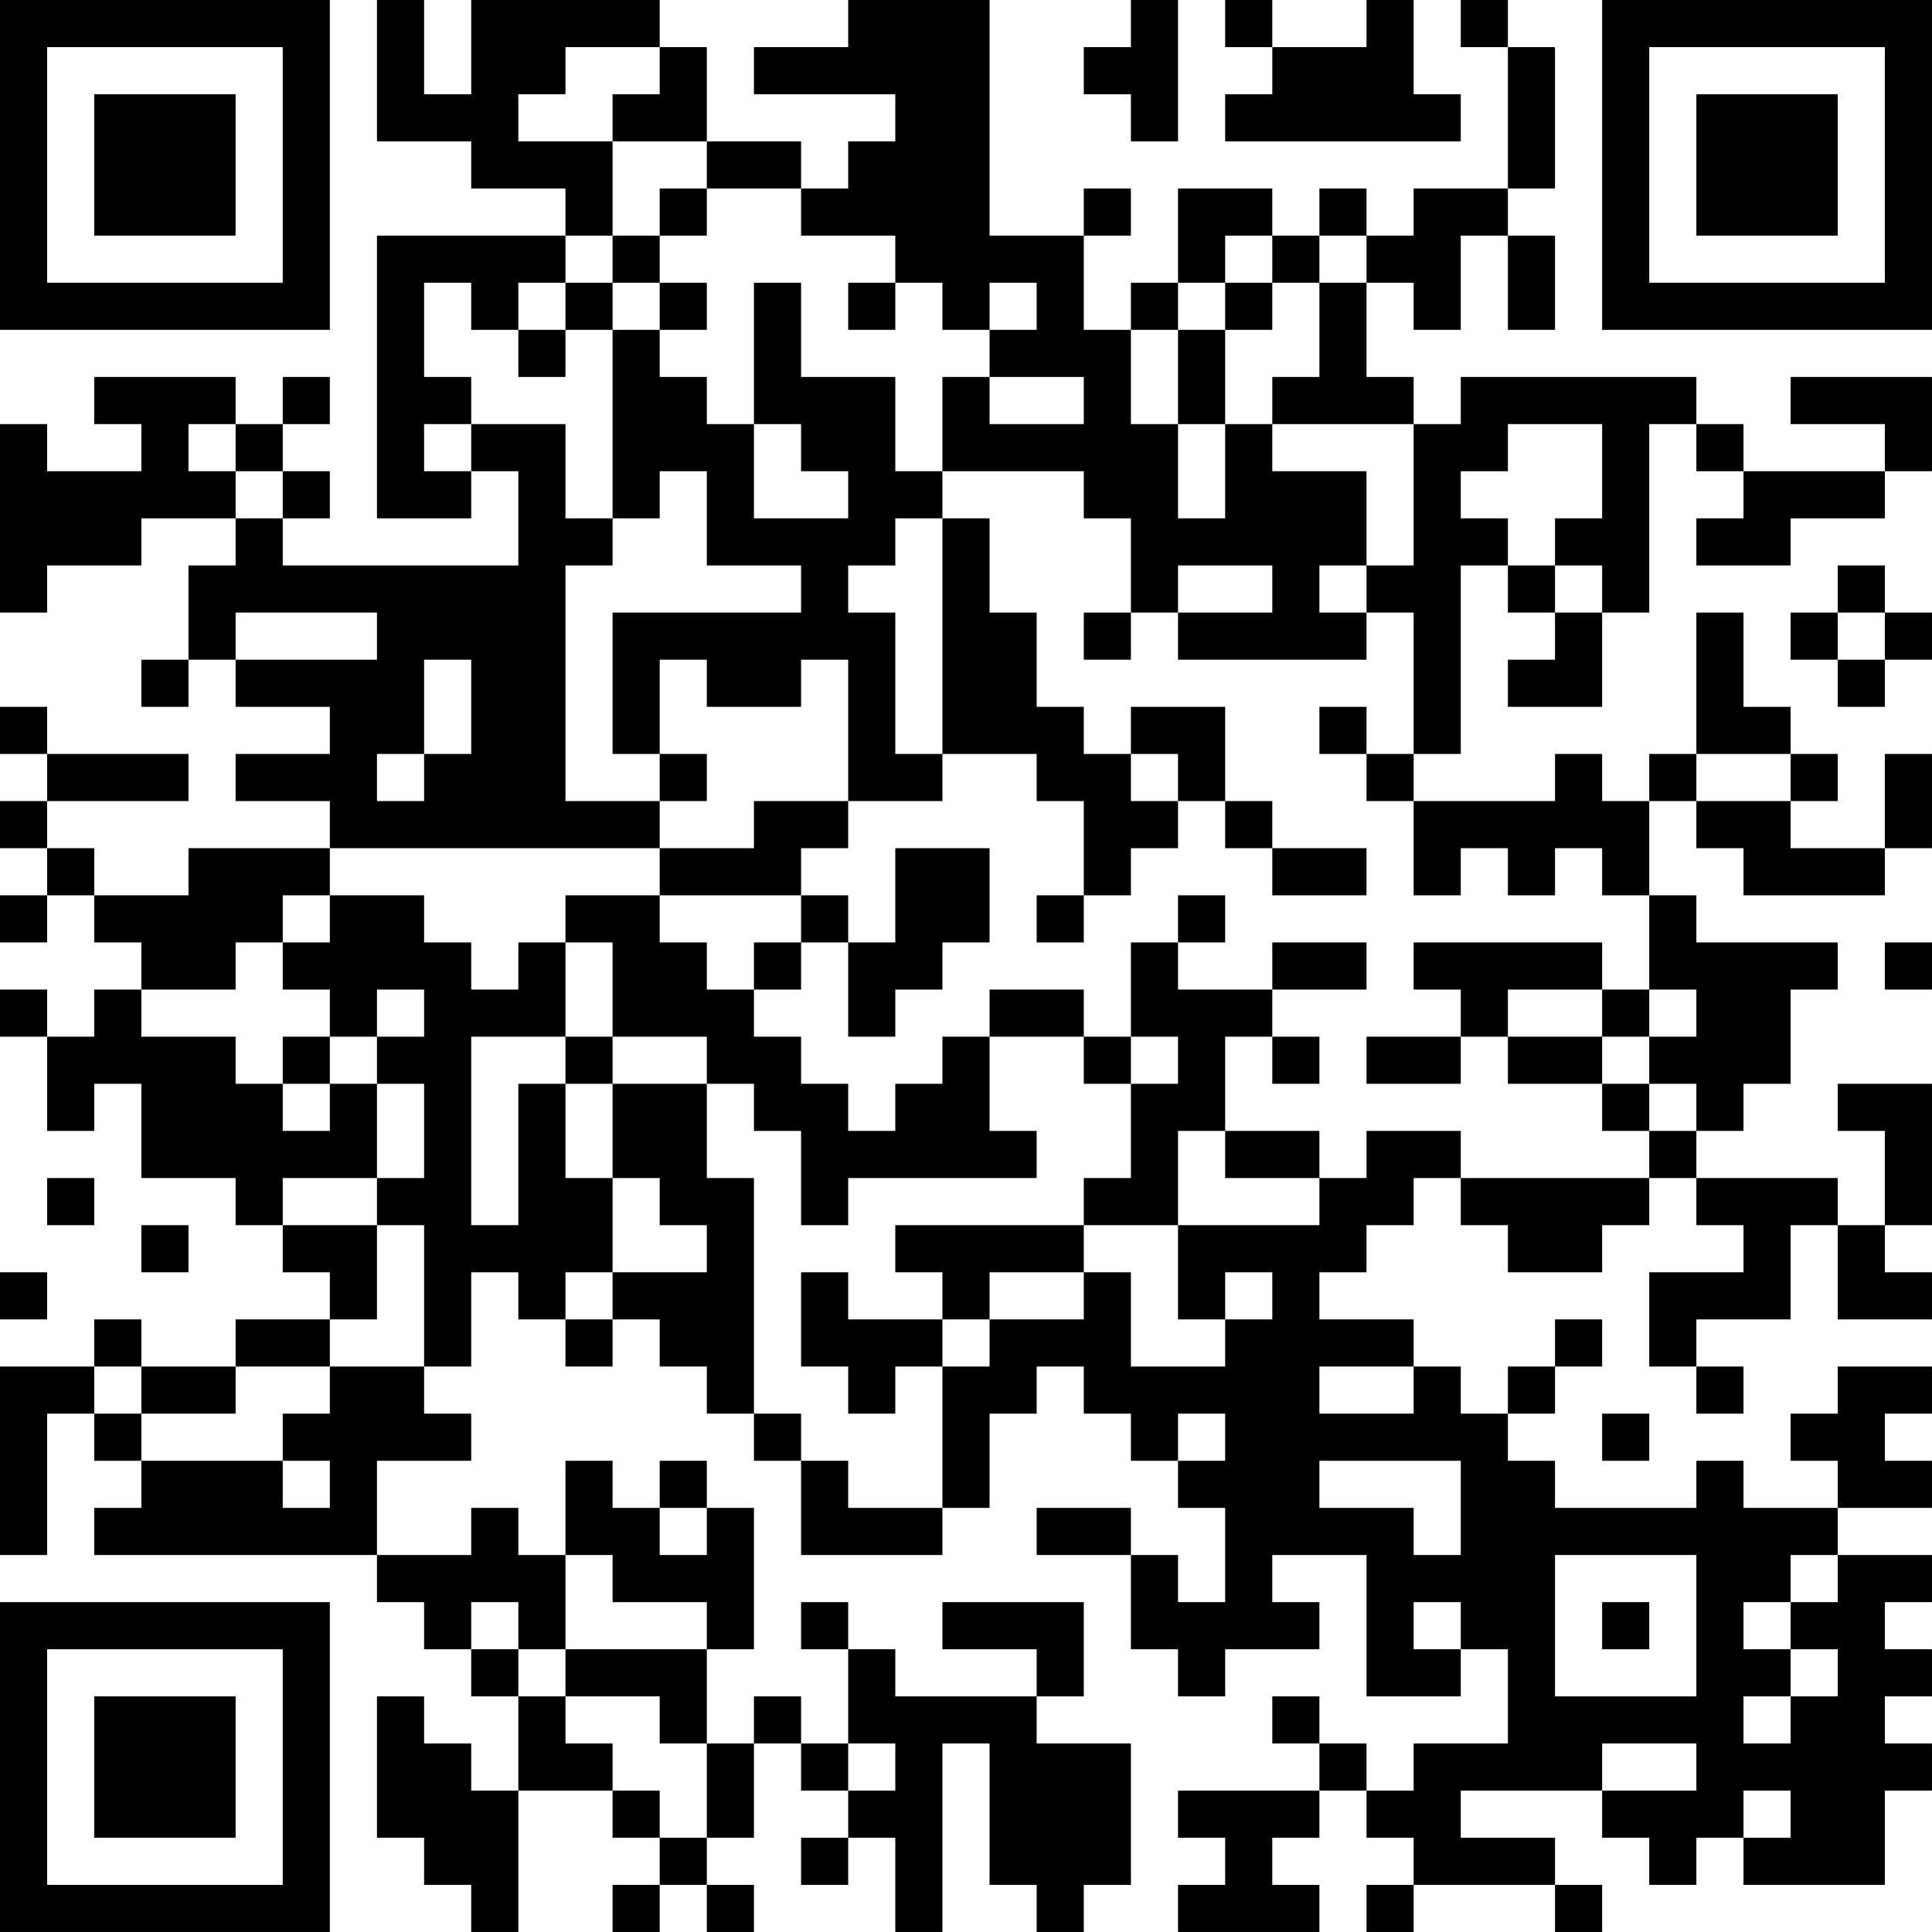 <?xml version="1.0" encoding="UTF-8"?>
<svg xmlns="http://www.w3.org/2000/svg" version="1.1" width="200" height="200" viewBox="0 0 200 200"><rect x="0" y="0" width="200" height="200" fill="#ffffff"/><g transform="scale(4.878)"><g transform="translate(0,0)"><path fill-rule="evenodd" d="M8 0L8 3L10 3L10 4L12 4L12 5L8 5L8 11L10 11L10 10L11 10L11 12L6 12L6 11L7 11L7 10L6 10L6 9L7 9L7 8L6 8L6 9L5 9L5 8L2 8L2 9L3 9L3 10L1 10L1 9L0 9L0 13L1 13L1 12L3 12L3 11L5 11L5 12L4 12L4 14L3 14L3 15L4 15L4 14L5 14L5 15L7 15L7 16L5 16L5 17L7 17L7 18L4 18L4 19L2 19L2 18L1 18L1 17L4 17L4 16L1 16L1 15L0 15L0 16L1 16L1 17L0 17L0 18L1 18L1 19L0 19L0 20L1 20L1 19L2 19L2 20L3 20L3 21L2 21L2 22L1 22L1 21L0 21L0 22L1 22L1 24L2 24L2 23L3 23L3 25L5 25L5 26L6 26L6 27L7 27L7 28L5 28L5 29L3 29L3 28L2 28L2 29L0 29L0 33L1 33L1 30L2 30L2 31L3 31L3 32L2 32L2 33L8 33L8 34L9 34L9 35L10 35L10 36L11 36L11 38L10 38L10 37L9 37L9 36L8 36L8 39L9 39L9 40L10 40L10 41L11 41L11 38L13 38L13 39L14 39L14 40L13 40L13 41L14 41L14 40L15 40L15 41L16 41L16 40L15 40L15 39L16 39L16 37L17 37L17 38L18 38L18 39L17 39L17 40L18 40L18 39L19 39L19 41L20 41L20 37L21 37L21 40L22 40L22 41L23 41L23 40L24 40L24 37L22 37L22 36L23 36L23 34L20 34L20 35L22 35L22 36L19 36L19 35L18 35L18 34L17 34L17 35L18 35L18 37L17 37L17 36L16 36L16 37L15 37L15 35L16 35L16 32L15 32L15 31L14 31L14 32L13 32L13 31L12 31L12 33L11 33L11 32L10 32L10 33L8 33L8 31L10 31L10 30L9 30L9 29L10 29L10 27L11 27L11 28L12 28L12 29L13 29L13 28L14 28L14 29L15 29L15 30L16 30L16 31L17 31L17 33L20 33L20 32L21 32L21 30L22 30L22 29L23 29L23 30L24 30L24 31L25 31L25 32L26 32L26 34L25 34L25 33L24 33L24 32L22 32L22 33L24 33L24 35L25 35L25 36L26 36L26 35L28 35L28 34L27 34L27 33L29 33L29 36L31 36L31 35L32 35L32 37L30 37L30 38L29 38L29 37L28 37L28 36L27 36L27 37L28 37L28 38L25 38L25 39L26 39L26 40L25 40L25 41L28 41L28 40L27 40L27 39L28 39L28 38L29 38L29 39L30 39L30 40L29 40L29 41L30 41L30 40L33 40L33 41L34 41L34 40L33 40L33 39L31 39L31 38L34 38L34 39L35 39L35 40L36 40L36 39L37 39L37 40L40 40L40 38L41 38L41 37L40 37L40 36L41 36L41 35L40 35L40 34L41 34L41 33L39 33L39 32L41 32L41 31L40 31L40 30L41 30L41 29L39 29L39 30L38 30L38 31L39 31L39 32L37 32L37 31L36 31L36 32L33 32L33 31L32 31L32 30L33 30L33 29L34 29L34 28L33 28L33 29L32 29L32 30L31 30L31 29L30 29L30 28L28 28L28 27L29 27L29 26L30 26L30 25L31 25L31 26L32 26L32 27L34 27L34 26L35 26L35 25L36 25L36 26L37 26L37 27L35 27L35 29L36 29L36 30L37 30L37 29L36 29L36 28L38 28L38 26L39 26L39 28L41 28L41 27L40 27L40 26L41 26L41 23L39 23L39 24L40 24L40 26L39 26L39 25L36 25L36 24L37 24L37 23L38 23L38 21L39 21L39 20L36 20L36 19L35 19L35 17L36 17L36 18L37 18L37 19L40 19L40 18L41 18L41 16L40 16L40 18L38 18L38 17L39 17L39 16L38 16L38 15L37 15L37 13L36 13L36 16L35 16L35 17L34 17L34 16L33 16L33 17L30 17L30 16L31 16L31 12L32 12L32 13L33 13L33 14L32 14L32 15L34 15L34 13L35 13L35 9L36 9L36 10L37 10L37 11L36 11L36 12L38 12L38 11L40 11L40 10L41 10L41 8L38 8L38 9L40 9L40 10L37 10L37 9L36 9L36 8L31 8L31 9L30 9L30 8L29 8L29 6L30 6L30 7L31 7L31 5L32 5L32 7L33 7L33 5L32 5L32 4L33 4L33 1L32 1L32 0L31 0L31 1L32 1L32 4L30 4L30 5L29 5L29 4L28 4L28 5L27 5L27 4L25 4L25 6L24 6L24 7L23 7L23 5L24 5L24 4L23 4L23 5L21 5L21 0L18 0L18 1L16 1L16 2L19 2L19 3L18 3L18 4L17 4L17 3L15 3L15 1L14 1L14 0L10 0L10 2L9 2L9 0ZM24 0L24 1L23 1L23 2L24 2L24 3L25 3L25 0ZM26 0L26 1L27 1L27 2L26 2L26 3L31 3L31 2L30 2L30 0L29 0L29 1L27 1L27 0ZM12 1L12 2L11 2L11 3L13 3L13 5L12 5L12 6L11 6L11 7L10 7L10 6L9 6L9 8L10 8L10 9L9 9L9 10L10 10L10 9L12 9L12 11L13 11L13 12L12 12L12 17L14 17L14 18L7 18L7 19L6 19L6 20L5 20L5 21L3 21L3 22L5 22L5 23L6 23L6 24L7 24L7 23L8 23L8 25L6 25L6 26L8 26L8 28L7 28L7 29L5 29L5 30L3 30L3 29L2 29L2 30L3 30L3 31L6 31L6 32L7 32L7 31L6 31L6 30L7 30L7 29L9 29L9 26L8 26L8 25L9 25L9 23L8 23L8 22L9 22L9 21L8 21L8 22L7 22L7 21L6 21L6 20L7 20L7 19L9 19L9 20L10 20L10 21L11 21L11 20L12 20L12 22L10 22L10 26L11 26L11 23L12 23L12 25L13 25L13 27L12 27L12 28L13 28L13 27L15 27L15 26L14 26L14 25L13 25L13 23L15 23L15 25L16 25L16 30L17 30L17 31L18 31L18 32L20 32L20 29L21 29L21 28L23 28L23 27L24 27L24 29L26 29L26 28L27 28L27 27L26 27L26 28L25 28L25 26L28 26L28 25L29 25L29 24L31 24L31 25L35 25L35 24L36 24L36 23L35 23L35 22L36 22L36 21L35 21L35 19L34 19L34 18L33 18L33 19L32 19L32 18L31 18L31 19L30 19L30 17L29 17L29 16L30 16L30 13L29 13L29 12L30 12L30 9L27 9L27 8L28 8L28 6L29 6L29 5L28 5L28 6L27 6L27 5L26 5L26 6L25 6L25 7L24 7L24 9L25 9L25 11L26 11L26 9L27 9L27 10L29 10L29 12L28 12L28 13L29 13L29 14L25 14L25 13L27 13L27 12L25 12L25 13L24 13L24 11L23 11L23 10L20 10L20 8L21 8L21 9L23 9L23 8L21 8L21 7L22 7L22 6L21 6L21 7L20 7L20 6L19 6L19 5L17 5L17 4L15 4L15 3L13 3L13 2L14 2L14 1ZM14 4L14 5L13 5L13 6L12 6L12 7L11 7L11 8L12 8L12 7L13 7L13 11L14 11L14 10L15 10L15 12L17 12L17 13L13 13L13 16L14 16L14 17L15 17L15 16L14 16L14 14L15 14L15 15L17 15L17 14L18 14L18 17L16 17L16 18L14 18L14 19L12 19L12 20L13 20L13 22L12 22L12 23L13 23L13 22L15 22L15 23L16 23L16 24L17 24L17 26L18 26L18 25L22 25L22 24L21 24L21 22L23 22L23 23L24 23L24 25L23 25L23 26L19 26L19 27L20 27L20 28L18 28L18 27L17 27L17 29L18 29L18 30L19 30L19 29L20 29L20 28L21 28L21 27L23 27L23 26L25 26L25 24L26 24L26 25L28 25L28 24L26 24L26 22L27 22L27 23L28 23L28 22L27 22L27 21L29 21L29 20L27 20L27 21L25 21L25 20L26 20L26 19L25 19L25 20L24 20L24 22L23 22L23 21L21 21L21 22L20 22L20 23L19 23L19 24L18 24L18 23L17 23L17 22L16 22L16 21L17 21L17 20L18 20L18 22L19 22L19 21L20 21L20 20L21 20L21 18L19 18L19 20L18 20L18 19L17 19L17 18L18 18L18 17L20 17L20 16L22 16L22 17L23 17L23 19L22 19L22 20L23 20L23 19L24 19L24 18L25 18L25 17L26 17L26 18L27 18L27 19L29 19L29 18L27 18L27 17L26 17L26 15L24 15L24 16L23 16L23 15L22 15L22 13L21 13L21 11L20 11L20 10L19 10L19 8L17 8L17 6L16 6L16 9L15 9L15 8L14 8L14 7L15 7L15 6L14 6L14 5L15 5L15 4ZM13 6L13 7L14 7L14 6ZM18 6L18 7L19 7L19 6ZM26 6L26 7L25 7L25 9L26 9L26 7L27 7L27 6ZM4 9L4 10L5 10L5 11L6 11L6 10L5 10L5 9ZM16 9L16 11L18 11L18 10L17 10L17 9ZM32 9L32 10L31 10L31 11L32 11L32 12L33 12L33 13L34 13L34 12L33 12L33 11L34 11L34 9ZM19 11L19 12L18 12L18 13L19 13L19 16L20 16L20 11ZM39 12L39 13L38 13L38 14L39 14L39 15L40 15L40 14L41 14L41 13L40 13L40 12ZM5 13L5 14L8 14L8 13ZM23 13L23 14L24 14L24 13ZM39 13L39 14L40 14L40 13ZM9 14L9 16L8 16L8 17L9 17L9 16L10 16L10 14ZM28 15L28 16L29 16L29 15ZM24 16L24 17L25 17L25 16ZM36 16L36 17L38 17L38 16ZM14 19L14 20L15 20L15 21L16 21L16 20L17 20L17 19ZM30 20L30 21L31 21L31 22L29 22L29 23L31 23L31 22L32 22L32 23L34 23L34 24L35 24L35 23L34 23L34 22L35 22L35 21L34 21L34 20ZM40 20L40 21L41 21L41 20ZM32 21L32 22L34 22L34 21ZM6 22L6 23L7 23L7 22ZM24 22L24 23L25 23L25 22ZM1 25L1 26L2 26L2 25ZM3 26L3 27L4 27L4 26ZM0 27L0 28L1 28L1 27ZM28 29L28 30L30 30L30 29ZM25 30L25 31L26 31L26 30ZM34 30L34 31L35 31L35 30ZM28 31L28 32L30 32L30 33L31 33L31 31ZM14 32L14 33L15 33L15 32ZM12 33L12 35L11 35L11 34L10 34L10 35L11 35L11 36L12 36L12 37L13 37L13 38L14 38L14 39L15 39L15 37L14 37L14 36L12 36L12 35L15 35L15 34L13 34L13 33ZM33 33L33 36L36 36L36 33ZM38 33L38 34L37 34L37 35L38 35L38 36L37 36L37 37L38 37L38 36L39 36L39 35L38 35L38 34L39 34L39 33ZM30 34L30 35L31 35L31 34ZM34 34L34 35L35 35L35 34ZM18 37L18 38L19 38L19 37ZM34 37L34 38L36 38L36 37ZM37 38L37 39L38 39L38 38ZM0 0L0 7L7 7L7 0ZM1 1L1 6L6 6L6 1ZM2 2L2 5L5 5L5 2ZM34 0L34 7L41 7L41 0ZM35 1L35 6L40 6L40 1ZM36 2L36 5L39 5L39 2ZM0 34L0 41L7 41L7 34ZM1 35L1 40L6 40L6 35ZM2 36L2 39L5 39L5 36Z" fill="#000000"/></g></g></svg>
